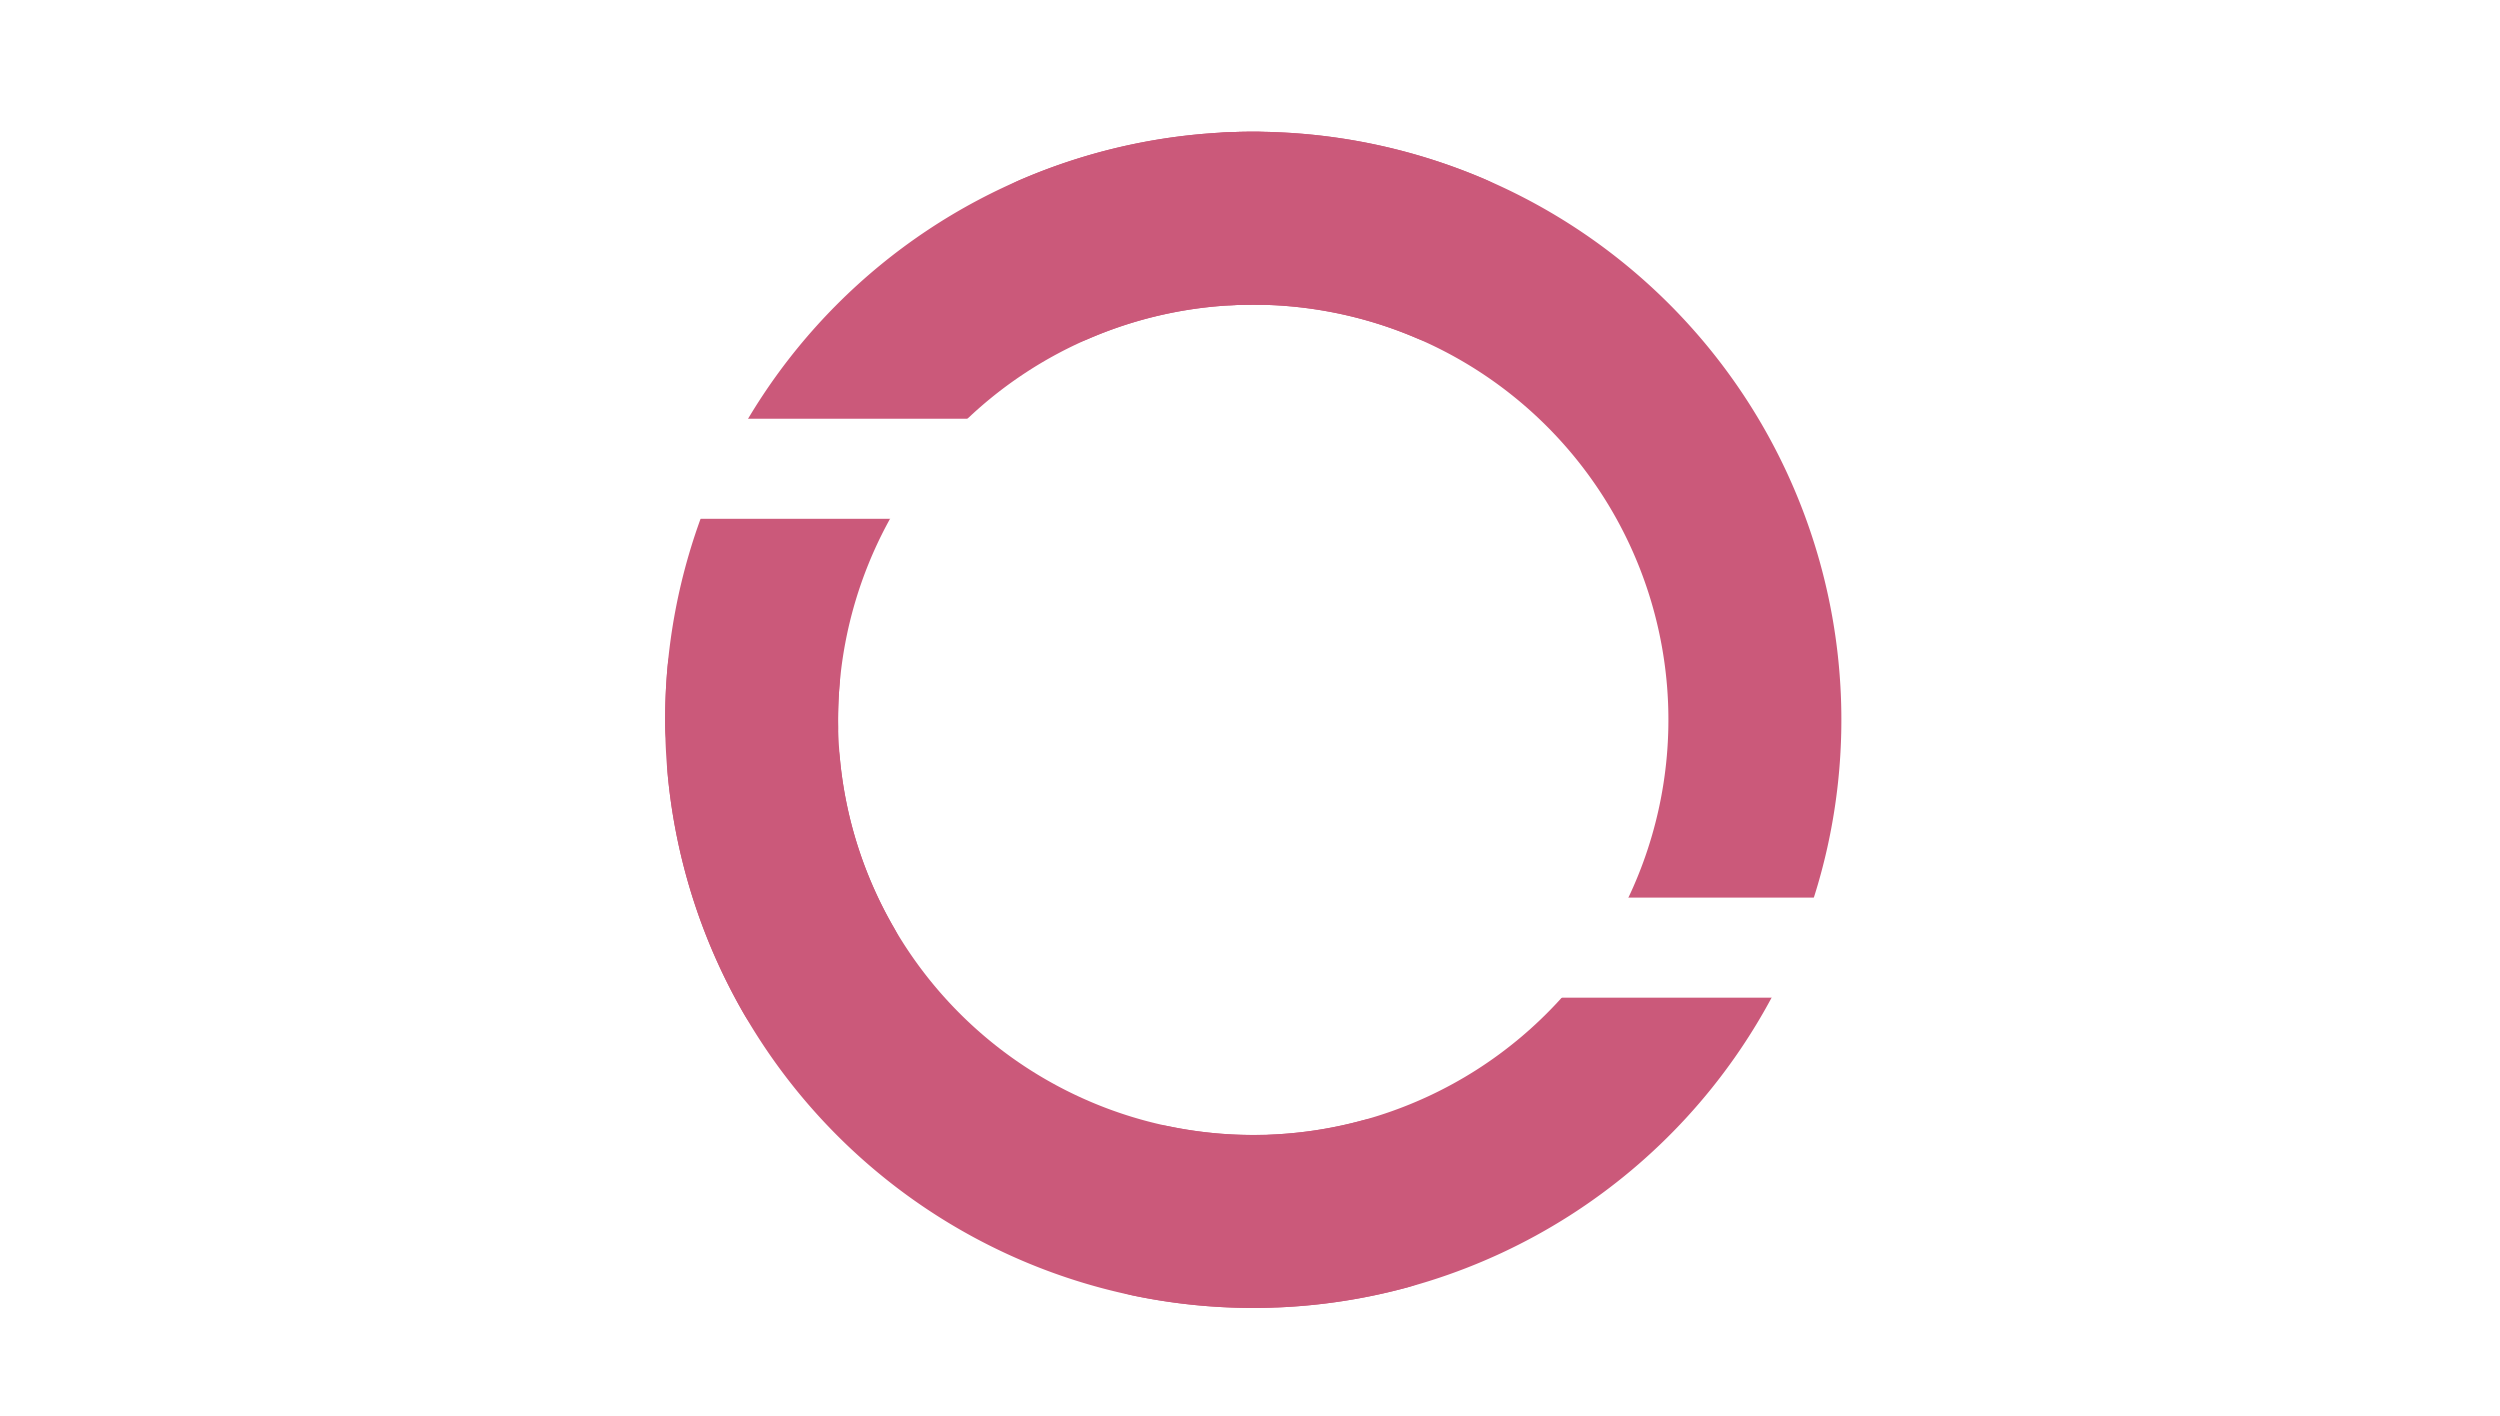 <?xml version="1.0" encoding="UTF-8" standalone="no"?>
<!-- Created with Inkscape (http://www.inkscape.org/) -->

<svg
   width="85.307mm"
   height="48.332mm"
   viewBox="0 0 85.307 48.332"
   version="1.1"
   id="svg1"
   inkscape:version="1.3.2 (1:1.3.2+202311252150+091e20ef0f)"
   sodipodi:docname="logo.svg"
   xmlns:inkscape="http://www.inkscape.org/namespaces/inkscape"
   xmlns:sodipodi="http://sodipodi.sourceforge.net/DTD/sodipodi-0.dtd"
   xmlns:xlink="http://www.w3.org/1999/xlink"
   xmlns="http://www.w3.org/2000/svg"
   xmlns:svg="http://www.w3.org/2000/svg">
  <sodipodi:namedview
     id="namedview1"
     pagecolor="#505050"
     bordercolor="#eeeeee"
     borderopacity="1"
     inkscape:showpageshadow="0"
     inkscape:pageopacity="0"
     inkscape:pagecheckerboard="0"
     inkscape:deskcolor="#d1d1d1"
     inkscape:document-units="mm"
     inkscape:zoom="3.1103698"
     inkscape:cx="122.97573"
     inkscape:cy="106.41821"
     inkscape:window-width="1920"
     inkscape:window-height="1009"
     inkscape:window-x="0"
     inkscape:window-y="0"
     inkscape:window-maximized="1"
     inkscape:current-layer="layer1" />
  <defs
     id="defs1">
    <filter
       style="color-interpolation-filters:sRGB"
       inkscape:label="Drop Shadow"
       id="filter42"
       x="-0.031"
       y="-0.703"
       width="1.062"
       height="2.405">
      <feFlood
         result="flood"
         in="SourceGraphic"
         flood-opacity="0.682"
         flood-color="rgb(0,0,0)"
         id="feFlood41" />
      <feGaussianBlur
         result="blur"
         in="SourceGraphic"
         stdDeviation="1"
         id="feGaussianBlur41" />
      <feOffset
         result="offset"
         in="blur"
         dx="0"
         dy="0"
         id="feOffset41" />
      <feComposite
         result="comp1"
         operator="in"
         in="flood"
         in2="offset"
         id="feComposite41" />
      <feComposite
         result="comp2"
         operator="over"
         in="SourceGraphic"
         in2="comp1"
         id="feComposite42" />
    </filter>
    <filter
       style="color-interpolation-filters:sRGB"
       inkscape:label="Drop Shadow"
       id="filter54"
       x="-0.308"
       y="-0.344"
       width="1.616"
       height="1.689">
      <feFlood
         result="flood"
         in="SourceGraphic"
         flood-opacity="0.682"
         flood-color="rgb(0,0,0)"
         id="feFlood53" />
      <feGaussianBlur
         result="blur"
         in="SourceGraphic"
         stdDeviation="1"
         id="feGaussianBlur53" />
      <feOffset
         result="offset"
         in="blur"
         dx="0"
         dy="0"
         id="feOffset53" />
      <feComposite
         result="comp1"
         operator="in"
         in="flood"
         in2="offset"
         id="feComposite53" />
      <feComposite
         result="comp2"
         operator="over"
         in="SourceGraphic"
         in2="comp1"
         id="feComposite54" />
    </filter>
    <filter
       style="color-interpolation-filters:sRGB"
       inkscape:label="Drop Shadow"
       id="filter56"
       x="-0.299"
       y="-0.156"
       width="1.598"
       height="1.313">
      <feFlood
         result="flood"
         in="SourceGraphic"
         flood-opacity="0.682"
         flood-color="rgb(0,0,0)"
         id="feFlood54" />
      <feGaussianBlur
         result="blur"
         in="SourceGraphic"
         stdDeviation="1"
         id="feGaussianBlur54" />
      <feOffset
         result="offset"
         in="blur"
         dx="0"
         dy="0"
         id="feOffset54" />
      <feComposite
         result="comp1"
         operator="in"
         in="flood"
         in2="offset"
         id="feComposite55" />
      <feComposite
         result="comp2"
         operator="over"
         in="SourceGraphic"
         in2="comp1"
         id="feComposite56" />
    </filter>
    <filter
       style="color-interpolation-filters:sRGB"
       inkscape:label="Drop Shadow"
       id="filter58"
       x="-0.31"
       y="-0.309"
       width="1.62"
       height="1.617">
      <feFlood
         result="flood"
         in="SourceGraphic"
         flood-opacity="0.682"
         flood-color="rgb(0,0,0)"
         id="feFlood56" />
      <feGaussianBlur
         result="blur"
         in="SourceGraphic"
         stdDeviation="1"
         id="feGaussianBlur56" />
      <feOffset
         result="offset"
         in="blur"
         dx="0"
         dy="0"
         id="feOffset56" />
      <feComposite
         result="comp1"
         operator="in"
         in="flood"
         in2="offset"
         id="feComposite57" />
      <feComposite
         result="comp2"
         operator="over"
         in="SourceGraphic"
         in2="comp1"
         id="feComposite58" />
    </filter>
    <filter
       style="color-interpolation-filters:sRGB"
       inkscape:label="Drop Shadow"
       id="filter54-1"
       x="-0.307"
       y="-0.314"
       width="1.614"
       height="1.629">
      <feFlood
         result="flood"
         in="SourceGraphic"
         flood-opacity="0.682"
         flood-color="rgb(0,0,0)"
         id="feFlood53-5" />
      <feGaussianBlur
         result="blur"
         in="SourceGraphic"
         stdDeviation="1"
         id="feGaussianBlur53-5" />
      <feOffset
         result="offset"
         in="blur"
         dx="0"
         dy="0"
         id="feOffset53-4" />
      <feComposite
         result="comp1"
         operator="in"
         in="flood"
         in2="offset"
         id="feComposite53-7" />
      <feComposite
         result="comp2"
         operator="over"
         in="SourceGraphic"
         in2="comp1"
         id="feComposite54-6" />
    </filter>
    <filter
       style="color-interpolation-filters:sRGB"
       inkscape:label="Drop Shadow"
       id="filter42-8"
       x="-0.031"
       y="-0.703"
       width="1.062"
       height="2.405">
      <feFlood
         result="flood"
         in="SourceGraphic"
         flood-opacity="0.682"
         flood-color="rgb(0,0,0)"
         id="feFlood41-8" />
      <feGaussianBlur
         result="blur"
         in="SourceGraphic"
         stdDeviation="1"
         id="feGaussianBlur41-4" />
      <feOffset
         result="offset"
         in="blur"
         dx="0"
         dy="0"
         id="feOffset41-3" />
      <feComposite
         result="comp1"
         operator="in"
         in="flood"
         in2="offset"
         id="feComposite41-1" />
      <feComposite
         result="comp2"
         operator="over"
         in="SourceGraphic"
         in2="comp1"
         id="feComposite42-4" />
    </filter>
    <filter
       style="color-interpolation-filters:sRGB"
       inkscape:label="Drop Shadow"
       id="filter60"
       x="-0.188"
       y="-0.063"
       width="1.376"
       height="1.127">
      <feFlood
         result="flood"
         in="SourceGraphic"
         flood-opacity="0.682"
         flood-color="rgb(0,0,0)"
         id="feFlood58" />
      <feGaussianBlur
         result="blur"
         in="SourceGraphic"
         stdDeviation="1"
         id="feGaussianBlur58" />
      <feOffset
         result="offset"
         in="blur"
         dx="0"
         dy="0"
         id="feOffset58" />
      <feComposite
         result="comp1"
         operator="in"
         in="flood"
         in2="offset"
         id="feComposite59" />
      <feComposite
         result="comp2"
         operator="over"
         in="SourceGraphic"
         in2="comp1"
         id="feComposite60" />
    </filter>
    <filter
       style="color-interpolation-filters:sRGB"
       inkscape:label="Drop Shadow"
       id="filter62"
       x="-0.188"
       y="-0.063"
       width="1.376"
       height="1.127">
      <feFlood
         result="flood"
         in="SourceGraphic"
         flood-opacity="0.682"
         flood-color="rgb(0,0,0)"
         id="feFlood60" />
      <feGaussianBlur
         result="blur"
         in="SourceGraphic"
         stdDeviation="1"
         id="feGaussianBlur60" />
      <feOffset
         result="offset"
         in="blur"
         dx="0"
         dy="0"
         id="feOffset60" />
      <feComposite
         result="comp1"
         operator="in"
         in="flood"
         in2="offset"
         id="feComposite61" />
      <feComposite
         result="comp2"
         operator="over"
         in="SourceGraphic"
         in2="comp1"
         id="feComposite62" />
    </filter>
  </defs>
  <g
     inkscape:label="Calque 1"
     inkscape:groupmode="layer"
     id="layer1"
     transform="translate(-64.604,-120.993)">
    <path
       style="fill:none;fill-rule:evenodd;stroke:#cb597a;stroke-width:5.902;stroke-linecap:round;stroke-dasharray:none;stroke-opacity:1;paint-order:stroke markers fill;filter:url(#filter58)"
       id="path3-6-9-7"
       sodipodi:type="arc"
       sodipodi:cx="107.36913"
       sodipodi:cy="145.55582"
       sodipodi:rx="17.117174"
       sodipodi:ry="17.117174"
       sodipodi:start="3.1289121"
       sodipodi:end="4.7212354"
       sodipodi:arc-type="arc"
       d="m 90.253,145.773 a 17.117,17.117 0 0 1 4.989,-12.297 17.117,17.117 0 0 1 12.278,-5.036"
       sodipodi:open="true" />
    <path
       style="color:#000000;fill:#ffffff;fill-rule:evenodd;stroke-linecap:round;-inkscape-stroke:none;paint-order:stroke markers fill;filter:url(#filter42)"
       d="m 70.197,135.281 a 1.707,1.707 0 0 0 -1.707,1.709 1.707,1.707 0 0 0 1.707,1.707 h 74.121 a 1.707,1.707 0 0 0 1.707,-1.707 1.707,1.707 0 0 0 -1.707,-1.709 z"
       id="use1" />
    <path
       style="fill:none;fill-rule:evenodd;stroke:#cb597a;stroke-width:5.902;stroke-linecap:round;stroke-dasharray:none;stroke-opacity:1;paint-order:stroke markers fill;filter:url(#filter56)"
       id="path3-6-9-3"
       sodipodi:type="arc"
       sodipodi:cx="107.36913"
       sodipodi:cy="145.55582"
       sodipodi:rx="17.117174"
       sodipodi:ry="17.117174"
       sodipodi:start="4.6676961"
       sodipodi:end="1.5272584"
       sodipodi:open="true"
       sodipodi:arc-type="arc"
       d="m 106.604,128.456 a 17.117,17.117 0 0 1 15.195,7.893 17.117,17.117 0 0 1 0.755,17.106 17.117,17.117 0 0 1 -14.44,9.202" />
    <use
       x="0"
       y="0"
       xlink:href="#use1"
       id="use2"
       transform="translate(-3.170891e-6,16.34)" />
    <path
       style="fill:none;fill-rule:evenodd;stroke:#cb597a;stroke-width:5.902;stroke-linecap:round;stroke-dasharray:none;stroke-opacity:1;paint-order:stroke markers fill;filter:url(#filter54)"
       id="path3-6-9"
       sodipodi:type="arc"
       sodipodi:cx="107.36913"
       sodipodi:cy="145.55582"
       sodipodi:rx="17.117174"
       sodipodi:ry="17.117174"
       sodipodi:start="1.551861"
       sodipodi:end="3.0495284"
       sodipodi:arc-type="arc"
       d="M 107.693,162.67 A 17.117,17.117 0 0 1 90.324,147.129"
       sodipodi:open="true" />
    <path
       style="fill:none;fill-rule:evenodd;stroke:#cb597a;stroke-width:5.902;stroke-linecap:round;stroke-dasharray:none;stroke-opacity:1;paint-order:stroke markers fill"
       id="path3-6-9-6"
       sodipodi:type="arc"
       sodipodi:cx="107.36913"
       sodipodi:cy="145.55582"
       sodipodi:rx="17.117174"
       sodipodi:ry="17.117174"
       sodipodi:start="4.3048542"
       sodipodi:end="5.1163178"
       sodipodi:arc-type="arc"
       d="m 100.585,129.841 a 17.117,17.117 0 0 1 13.512,-0.024"
       sodipodi:open="true" />
    <path
       style="fill:none;fill-rule:evenodd;stroke:#cb597a;stroke-width:5.902;stroke-linecap:round;stroke-dasharray:none;stroke-opacity:1;paint-order:stroke markers fill"
       id="path3-6-9-6-7"
       sodipodi:type="arc"
       sodipodi:cx="107.36913"
       sodipodi:cy="145.55582"
       sodipodi:rx="17.117174"
       sodipodi:ry="17.117174"
       sodipodi:start="1.3068884"
       sodipodi:end="1.7743493"
       sodipodi:arc-type="arc"
       d="m 111.834,162.08 a 17.117,17.117 0 0 1 -7.925,0.239"
       sodipodi:open="true" />
    <path
       style="fill:none;fill-rule:evenodd;stroke:#cb597a;stroke-width:5.902;stroke-linecap:round;stroke-dasharray:none;stroke-opacity:1;paint-order:stroke markers fill"
       id="path3-6-9-6-4"
       sodipodi:type="arc"
       sodipodi:cx="107.36913"
       sodipodi:cy="145.55582"
       sodipodi:rx="17.117174"
       sodipodi:ry="17.117174"
       sodipodi:start="2.6179939"
       sodipodi:end="3.2309782"
       sodipodi:arc-type="arc"
       d="m 92.545,154.114 a 17.117,17.117 0 0 1 -2.225,-10.087"
       sodipodi:open="true" />
    <g
       id="g5"
       transform="translate(-9.472,-1.058)"
       style="filter:url(#filter62)">
      <path
         style="color:#000000;fill:#ffffff;fill-rule:evenodd;stroke-linecap:round;-inkscape-stroke:none;paint-order:stroke markers fill"
         d="m 150.606,155.226 c -3.507,0 -6.379,2.872 -6.379,6.379 0,3.507 2.872,6.379 6.379,6.379 3.507,0 6.377,-2.872 6.377,-6.379 0,-3.507 -2.87,-6.379 -6.377,-6.379 z m 0,2.602 c 2.102,0 3.777,1.675 3.777,3.777 0,2.102 -1.675,3.779 -3.777,3.779 -2.102,0 -3.779,-1.677 -3.779,-3.779 0,-2.102 1.677,-3.777 3.779,-3.777 z"
         id="path3-6" />
      <path
         style="color:#000000;fill:#ffffff;fill-rule:evenodd;stroke-width:0.941;stroke-linecap:round;-inkscape-stroke:none;paint-order:stroke markers fill"
         d="m 155.375,130.111 c -0.885,4.6e-4 -1.602,0.636 -1.602,1.42 v 27.9 c 0.89,0.788 0.716,3.722 1.602,3.723 0.886,5e-4 1.604,-0.636 1.604,-1.42 v -30.203 c 5.6e-4,-0.784 -0.718,-1.42 -1.604,-1.42 z"
         id="path4-2"
         sodipodi:nodetypes="sccsccs" />
    </g>
    <use
       x="0"
       y="0"
       xlink:href="#g5"
       id="use6"
       transform="rotate(180,107.257,145.16)" />
    <path
       style="color:#000000;fill:#ffffff;fill-rule:evenodd;stroke-width:0.449;stroke-linecap:round;-inkscape-stroke:none;paint-order:stroke markers fill"
       d="m 68.835,135.281 a 0.345,1.707 0 0 0 -0.345,1.709 0.345,1.707 0 0 0 0.345,1.707 h 14.975 a 0.345,1.707 0 0 0 0.345,-1.707 0.345,1.707 0 0 0 -0.345,-1.709 z"
       id="use1-2" />
    <path
       style="color:#000000;fill:#ffffff;fill-rule:evenodd;stroke-width:0.449;stroke-linecap:round;-inkscape-stroke:none;paint-order:stroke markers fill"
       d="m 69.695,151.621 a 0.345,1.707 0 0 0 -0.345,1.709 0.345,1.707 0 0 0 0.345,1.707 h 14.975 a 0.345,1.707 0 0 0 0.345,-1.707 0.345,1.707 0 0 0 -0.345,-1.709 z"
       id="use1-2-9" />
    <path
       style="color:#000000;fill:#ffffff;fill-rule:evenodd;stroke-width:0.449;stroke-linecap:round;-inkscape-stroke:none;paint-order:stroke markers fill"
       d="m 130.443,151.621 a 0.345,1.707 0 0 0 -0.345,1.709 0.345,1.707 0 0 0 0.345,1.707 h 14.975 a 0.345,1.707 0 0 0 0.345,-1.707 0.345,1.707 0 0 0 -0.345,-1.709 z"
       id="use1-2-4" />
    <path
       style="color:#000000;fill:#ffffff;fill-rule:evenodd;stroke-width:0.449;stroke-linecap:round;-inkscape-stroke:none;paint-order:stroke markers fill"
       d="m 132.187,135.281 a 0.345,1.707 0 0 0 -0.345,1.709 0.345,1.707 0 0 0 0.345,1.707 h 14.975 a 0.345,1.707 0 0 0 0.345,-1.707 0.345,1.707 0 0 0 -0.345,-1.709 z"
       id="use1-2-48" />
  </g>
</svg>
